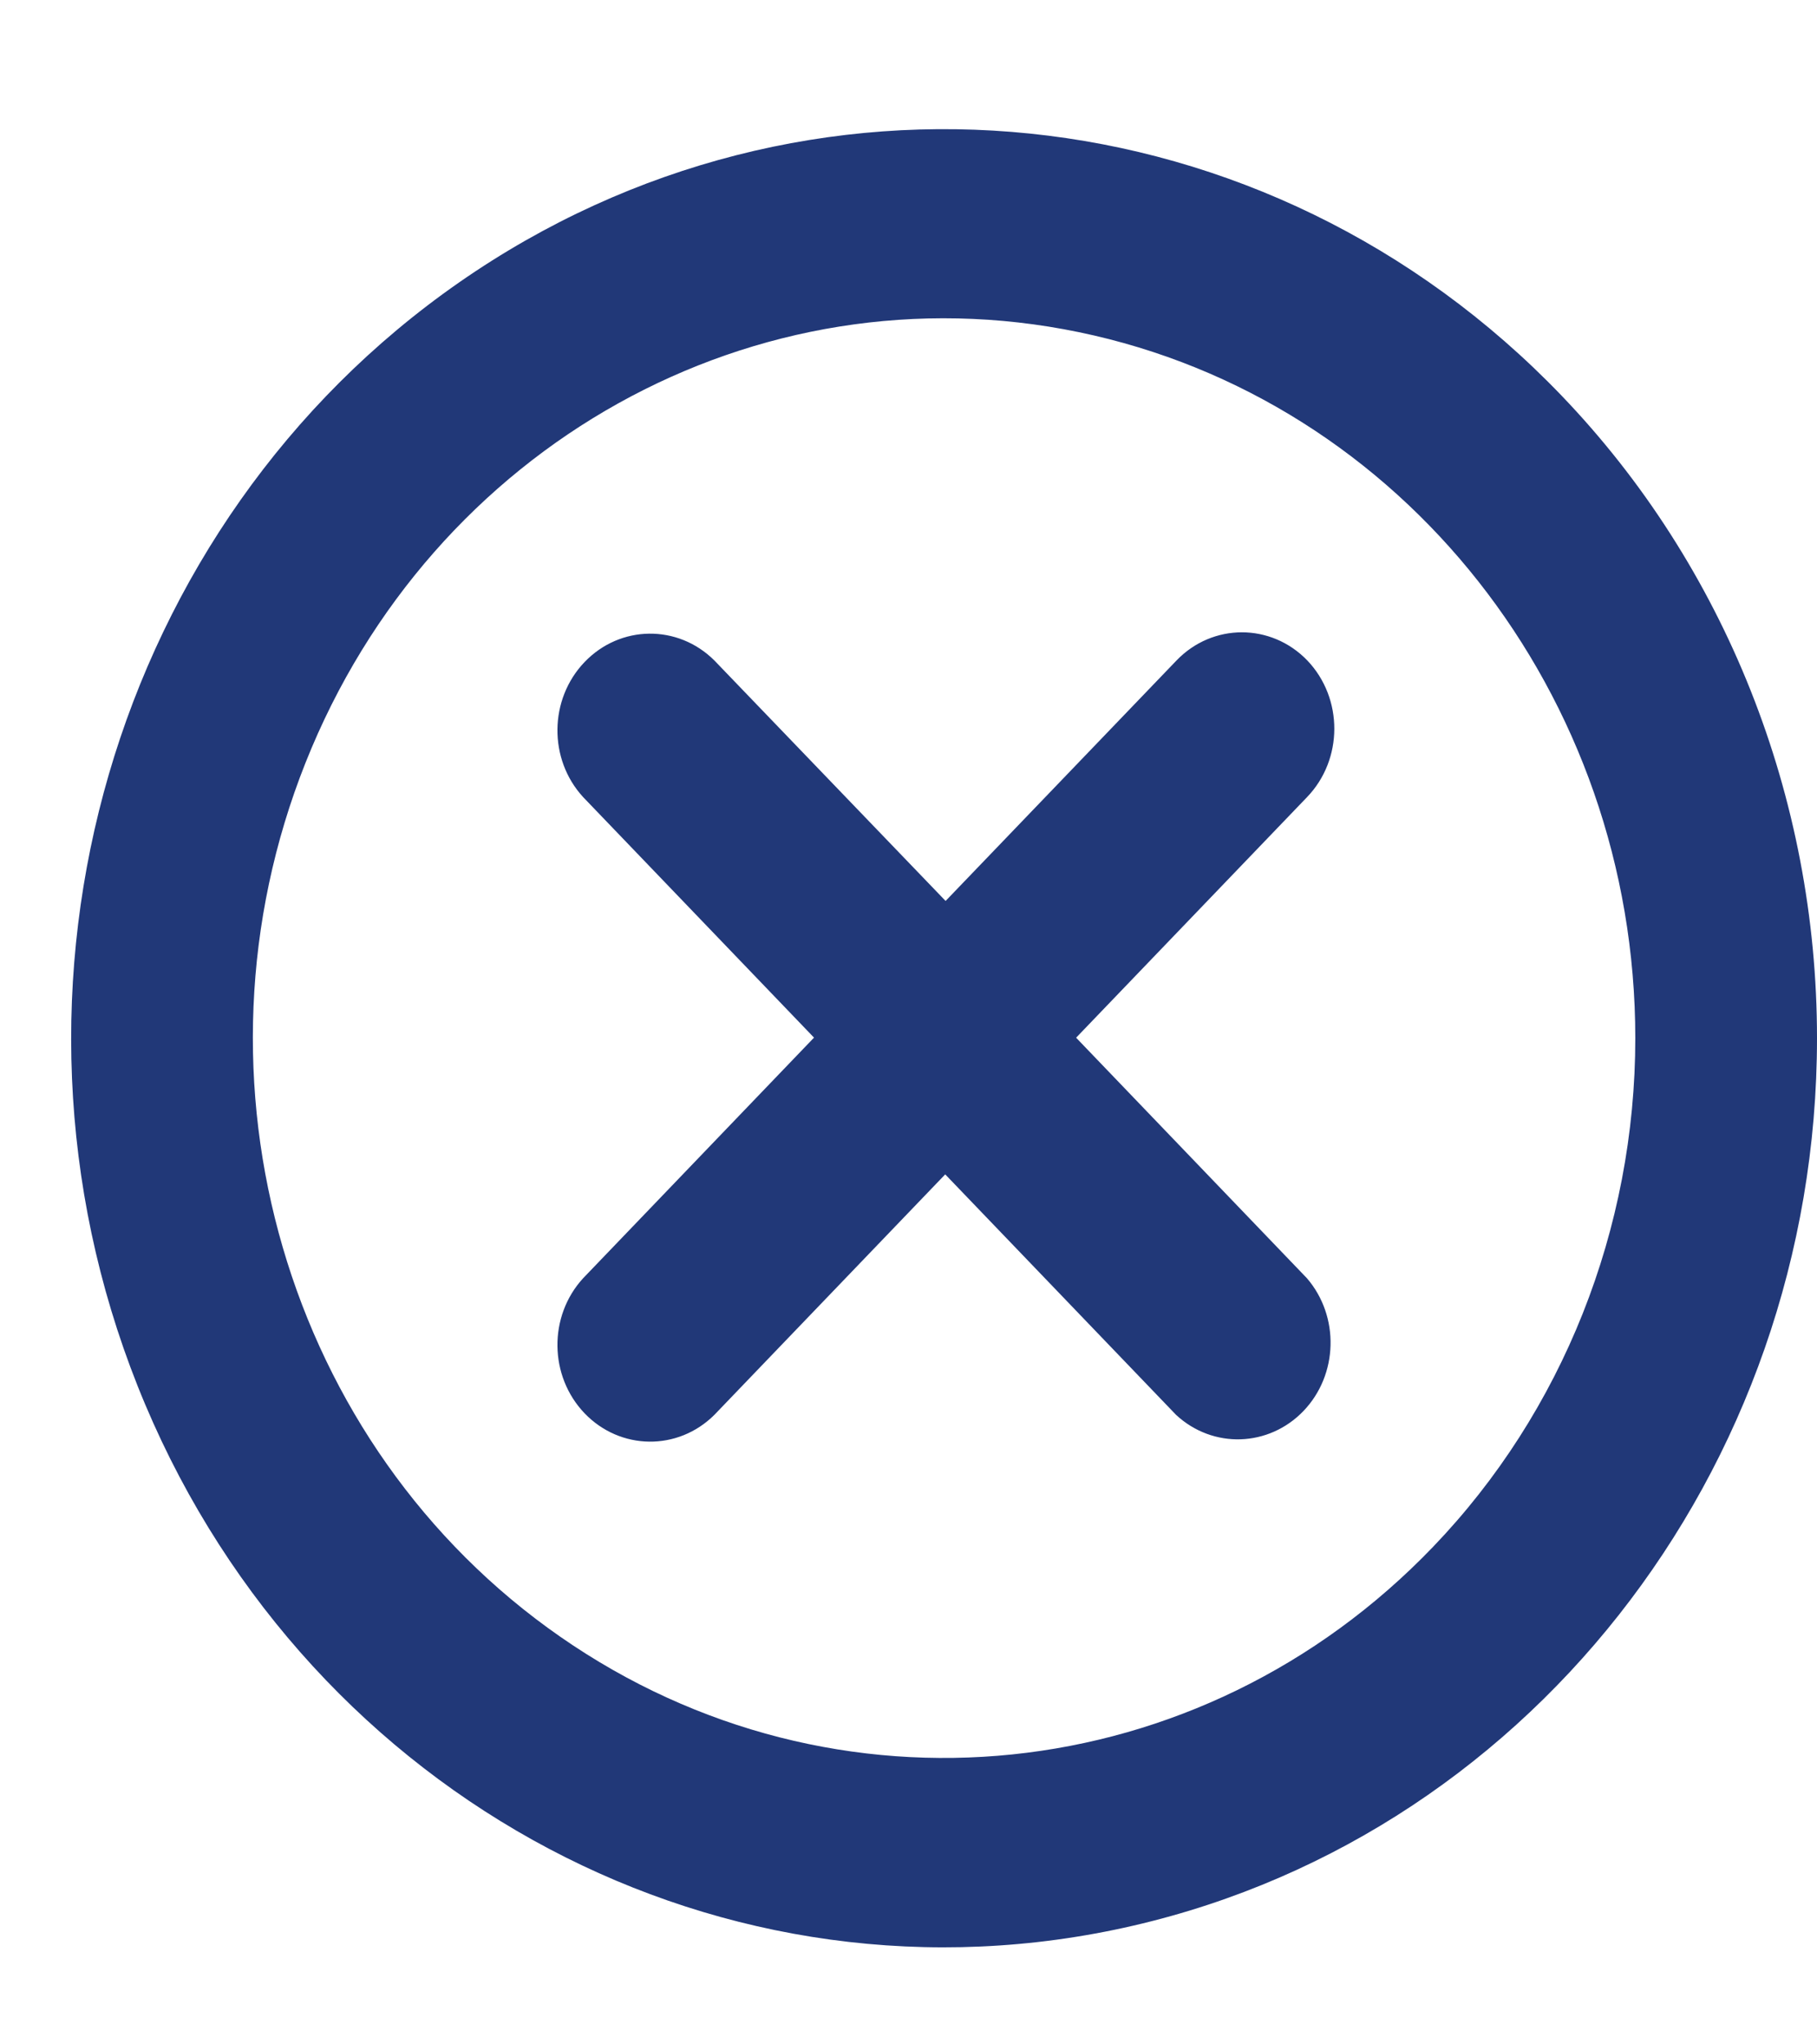 <svg width="24" height="27" viewBox="0 0 24 27" fill="none" xmlns="http://www.w3.org/2000/svg">
<path fill-rule="evenodd" clip-rule="evenodd" d="M20.626 5.225C16.737 1.173 10.642 0.547 6.067 3.728C1.493 6.909 -0.286 13.012 1.818 18.305C3.922 23.597 9.324 26.604 14.719 25.487C20.115 24.369 24 19.439 24 13.711C24 10.528 22.786 7.476 20.626 5.225ZM18.929 20.429C15.851 23.638 11.024 24.136 7.401 21.617C3.778 19.099 2.369 14.266 4.035 10.075C5.701 5.884 9.978 3.502 14.251 4.387C18.523 5.271 21.6 9.175 21.6 13.711C21.6 16.23 20.64 18.647 18.929 20.429ZM15.54 8.723C16.017 8.227 16.79 8.227 17.268 8.723C17.745 9.223 17.743 10.032 17.263 10.529L14.214 13.705L17.263 16.882C17.696 17.386 17.676 18.155 17.218 18.634C16.759 19.113 16.021 19.137 15.535 18.687L12.485 15.51L9.436 18.686C8.954 19.166 8.193 19.156 7.722 18.666C7.251 18.175 7.242 17.382 7.703 16.881L10.752 13.704L7.703 10.528C7.242 10.027 7.251 9.234 7.722 8.743C8.193 8.252 8.954 8.243 9.436 8.723L12.49 11.899L15.54 8.723Z" fill="#213878"/>
</svg>
